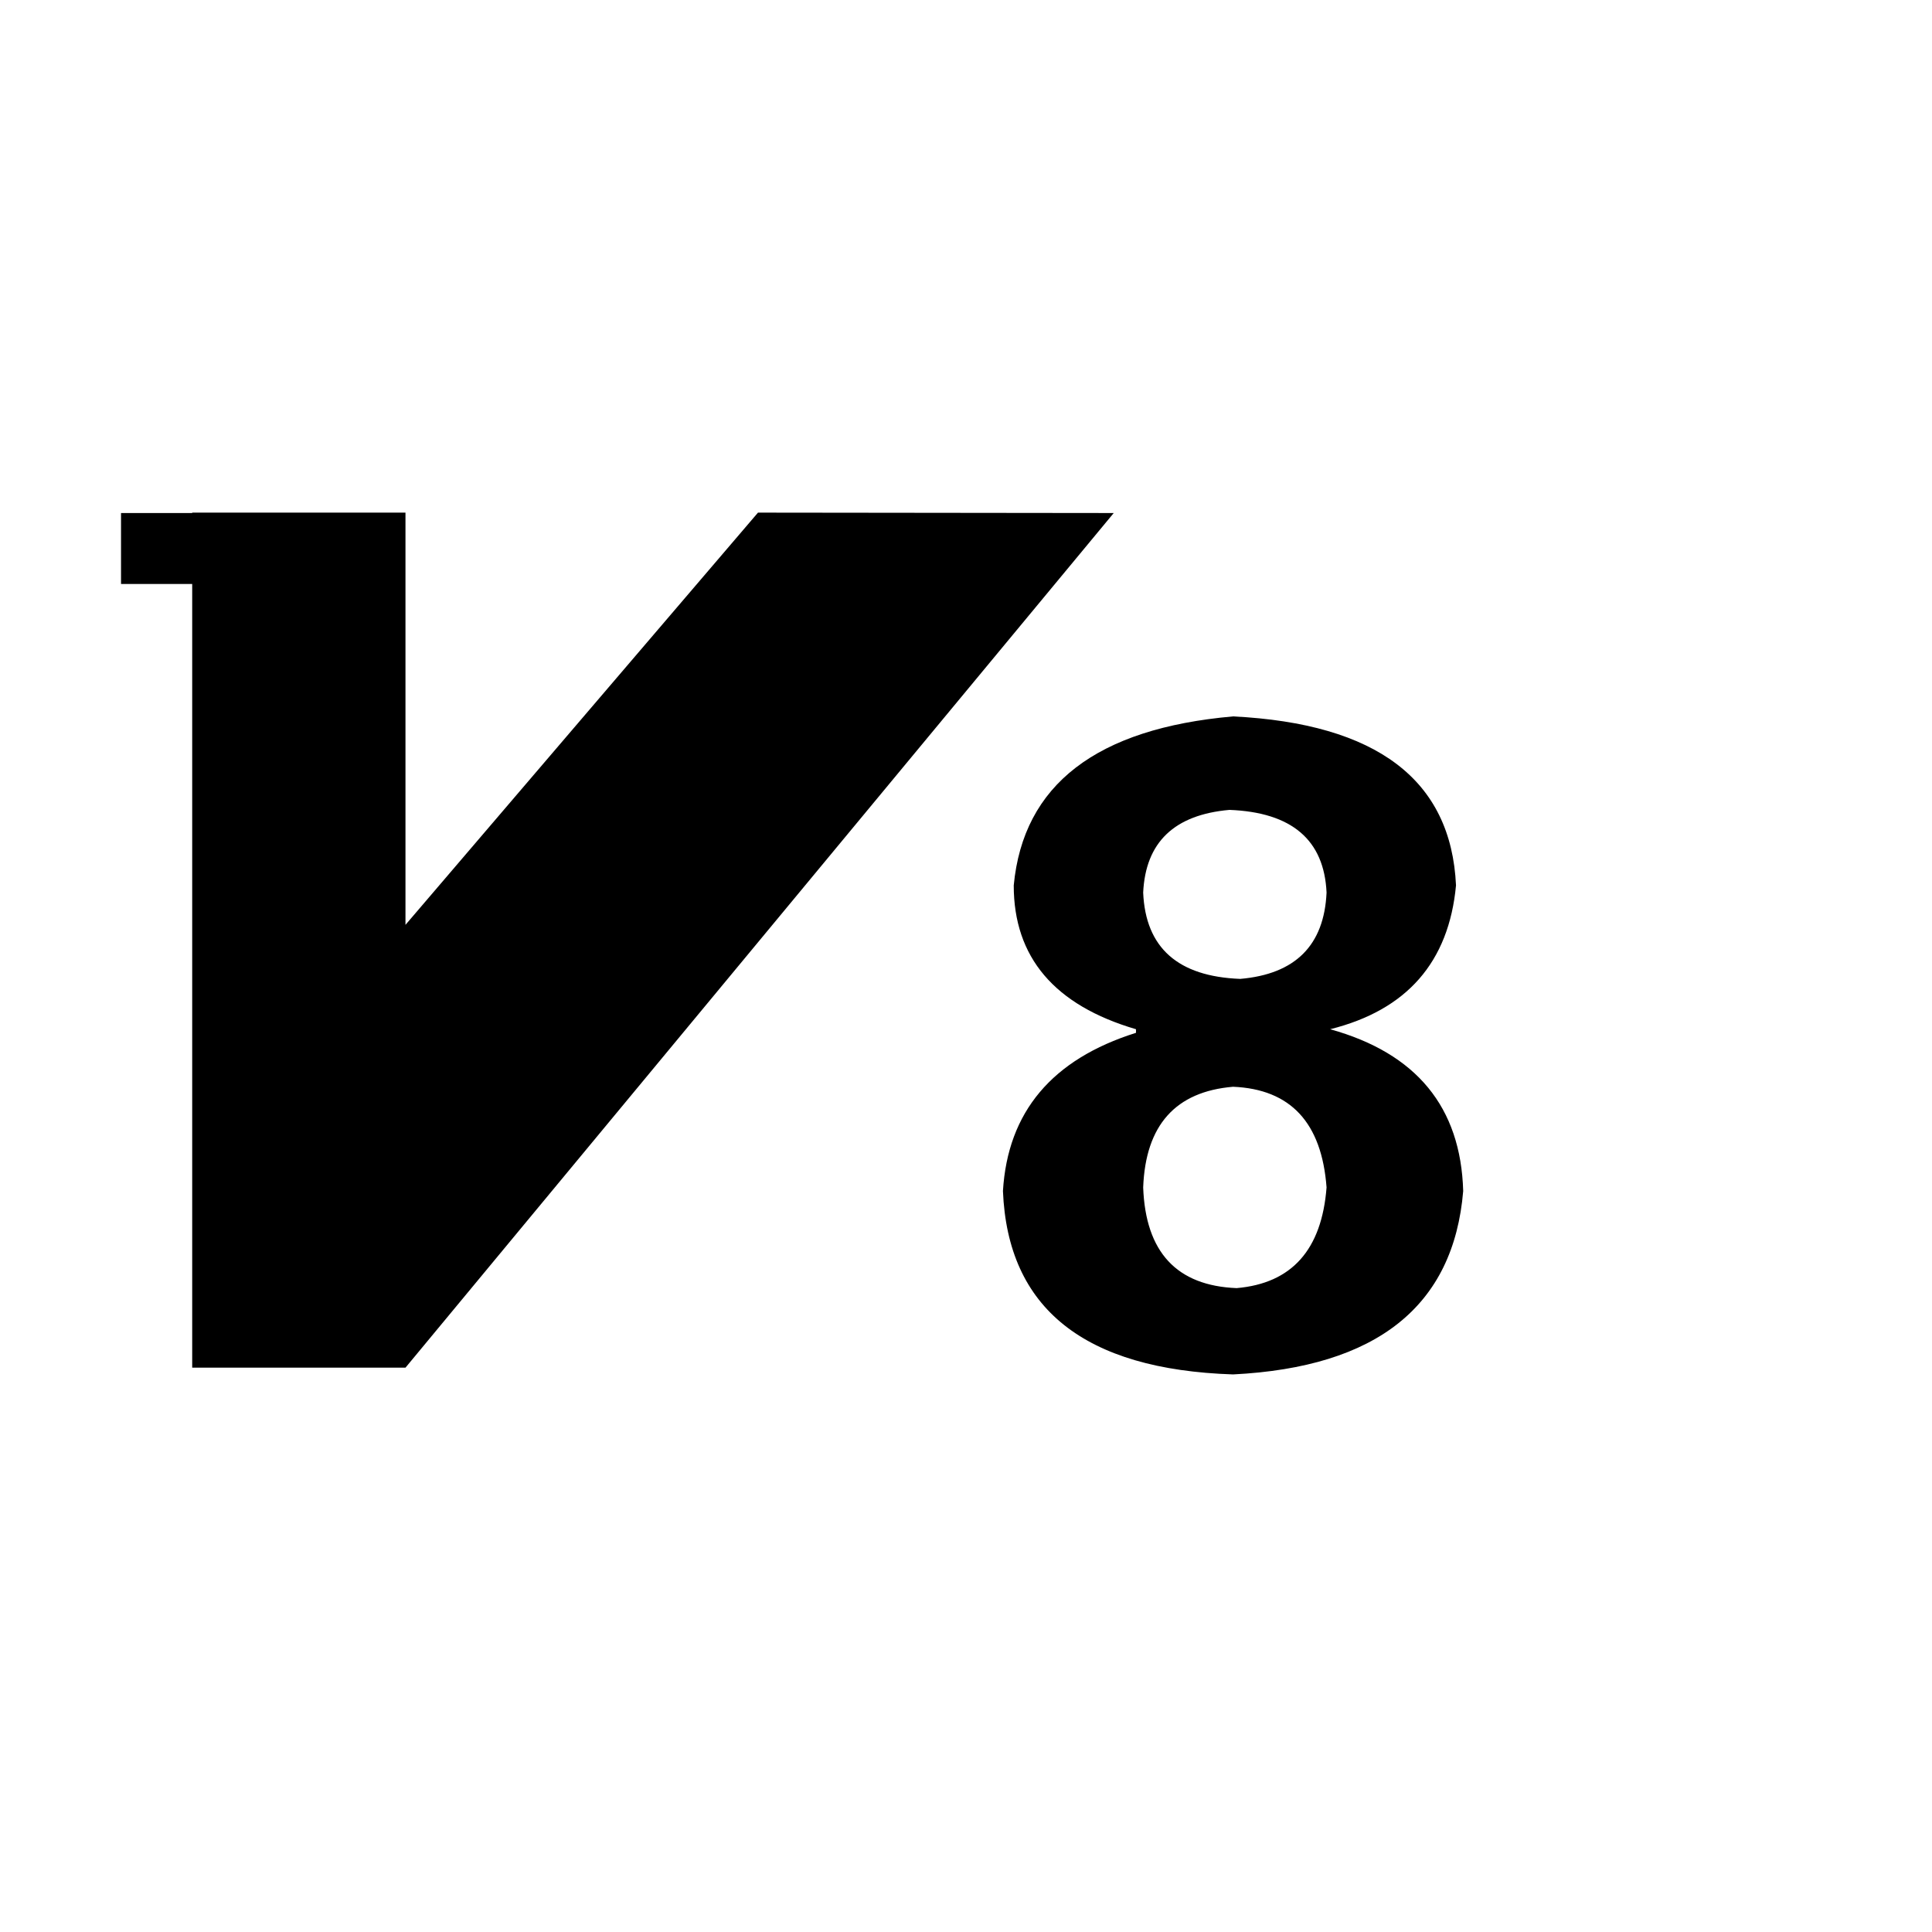 <?xml version="1.0" standalone="no"?><!DOCTYPE svg PUBLIC "-//W3C//DTD SVG 1.1//EN" "http://www.w3.org/Graphics/SVG/1.1/DTD/svg11.dtd"><svg t="1523776921272" class="icon" style="" viewBox="0 0 1024 1024" version="1.1" xmlns="http://www.w3.org/2000/svg" p-id="4023" xmlns:xlink="http://www.w3.org/1999/xlink" width="200" height="200"><defs><style type="text/css"></style></defs><path d="M602.097 545.51c-43.208-12.685-64.797-38.114-64.797-76.23 5.062-53.362 43.834-83.2 116.253-89.572 76.232 3.812 115.598 33.679 118.159 89.571-3.812 40.677-26.056 66.078-66.702 76.232 45.739 12.715 69.233 41.302 70.514 85.76-5.093 60.986-45.74 93.384-121.97 97.196-78.793-2.561-119.44-34.93-121.971-97.196 2.53-41.927 26.026-69.858 70.514-83.854v-1.906z m55.268-26.68c29.212-2.53 44.458-17.776 45.74-45.739-1.282-27.931-18.434-42.552-51.457-43.833-29.242 2.56-44.488 17.152-45.74 43.833 1.252 29.242 18.404 44.49 51.457 45.74z m-1.906 163.898c29.211-2.531 45.083-20.309 47.644-53.362-2.56-34.304-19.058-52.081-49.55-53.362-30.493 2.56-46.395 20.339-47.645 53.362 1.252 34.304 17.777 52.11 49.55 53.362zM401.744 271.704L214.91 490.188V271.704H101.87v0.211H64.147v37.597h37.722V724.89h113.042l375.392-452.975z" p-id="4024"></path></svg>
